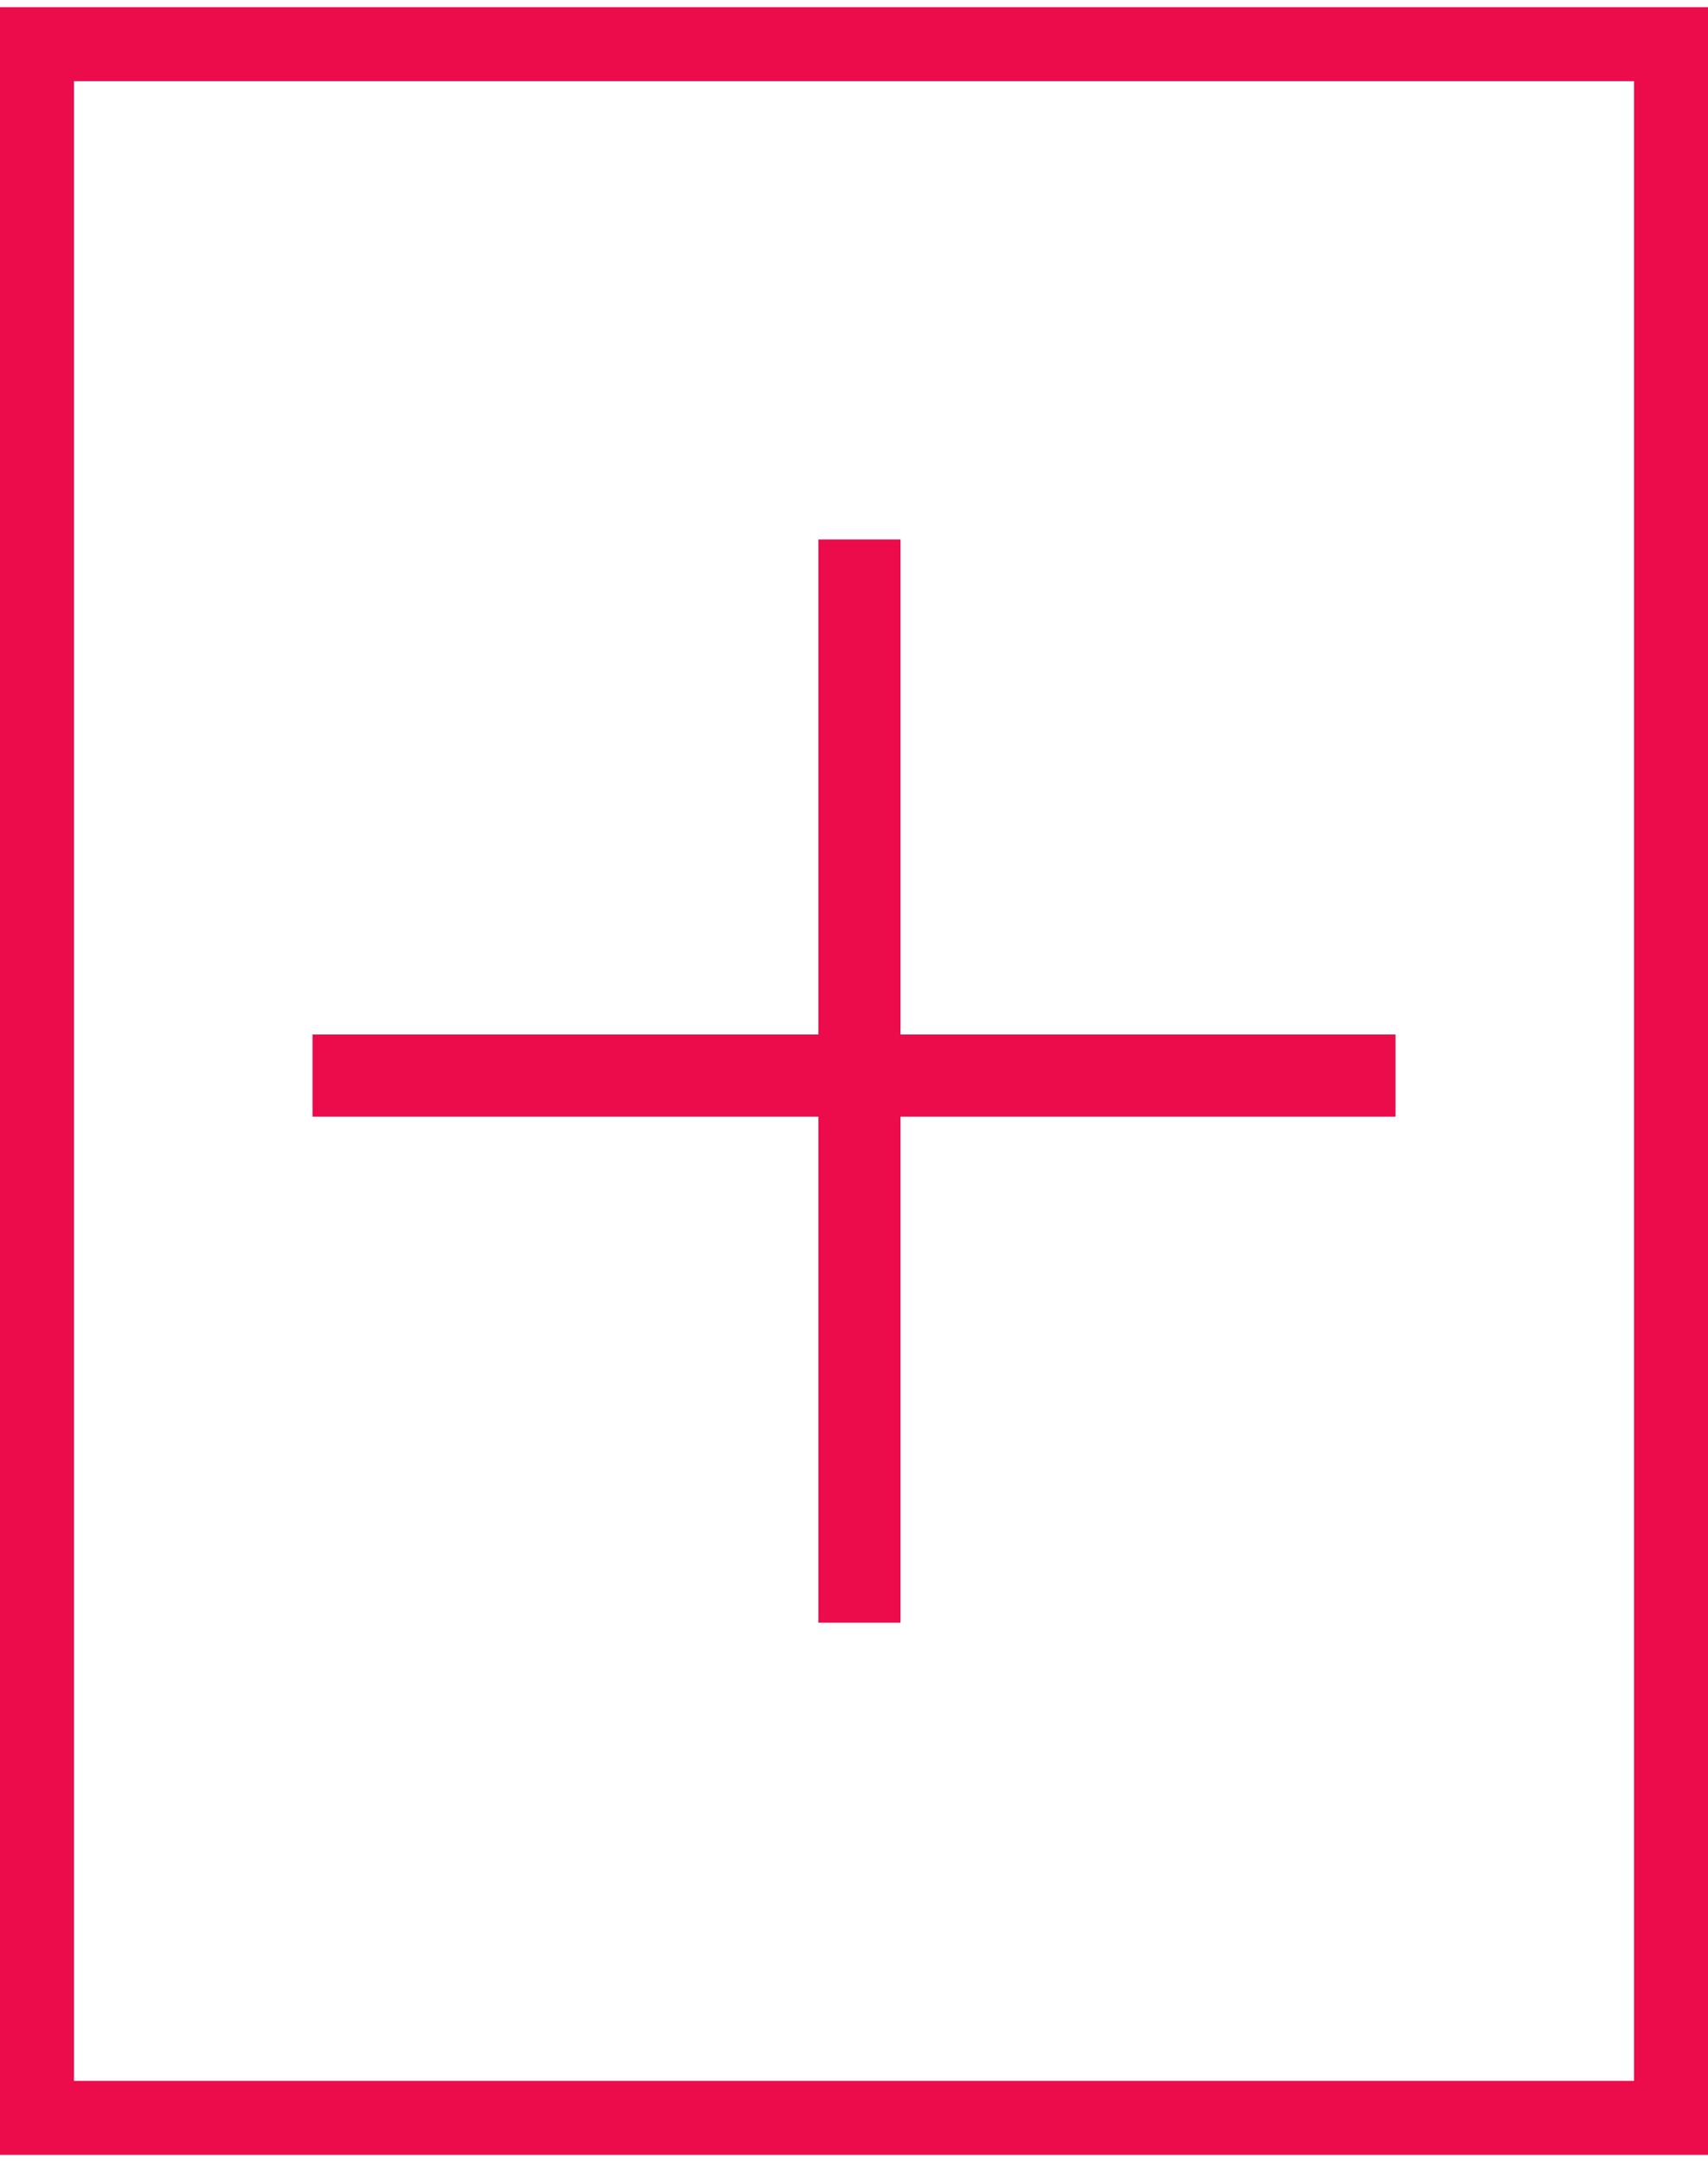 <svg width="30" height="38" viewBox="0 0 30 38" fill="none" xmlns="http://www.w3.org/2000/svg">
<rect x="14.374" y="9.474" width="1.443" height="19.023" fill="#EC0C4B"/>
<rect x="5.489" y="19.611" width="1.443" height="19.023" transform="rotate(-90 5.489 19.611)" fill="#EC0C4B"/>
<rect x="0.65" y="0.776" width="28.7" height="36.418" stroke="#EC0C4B" stroke-width="1.3"/>
</svg>

